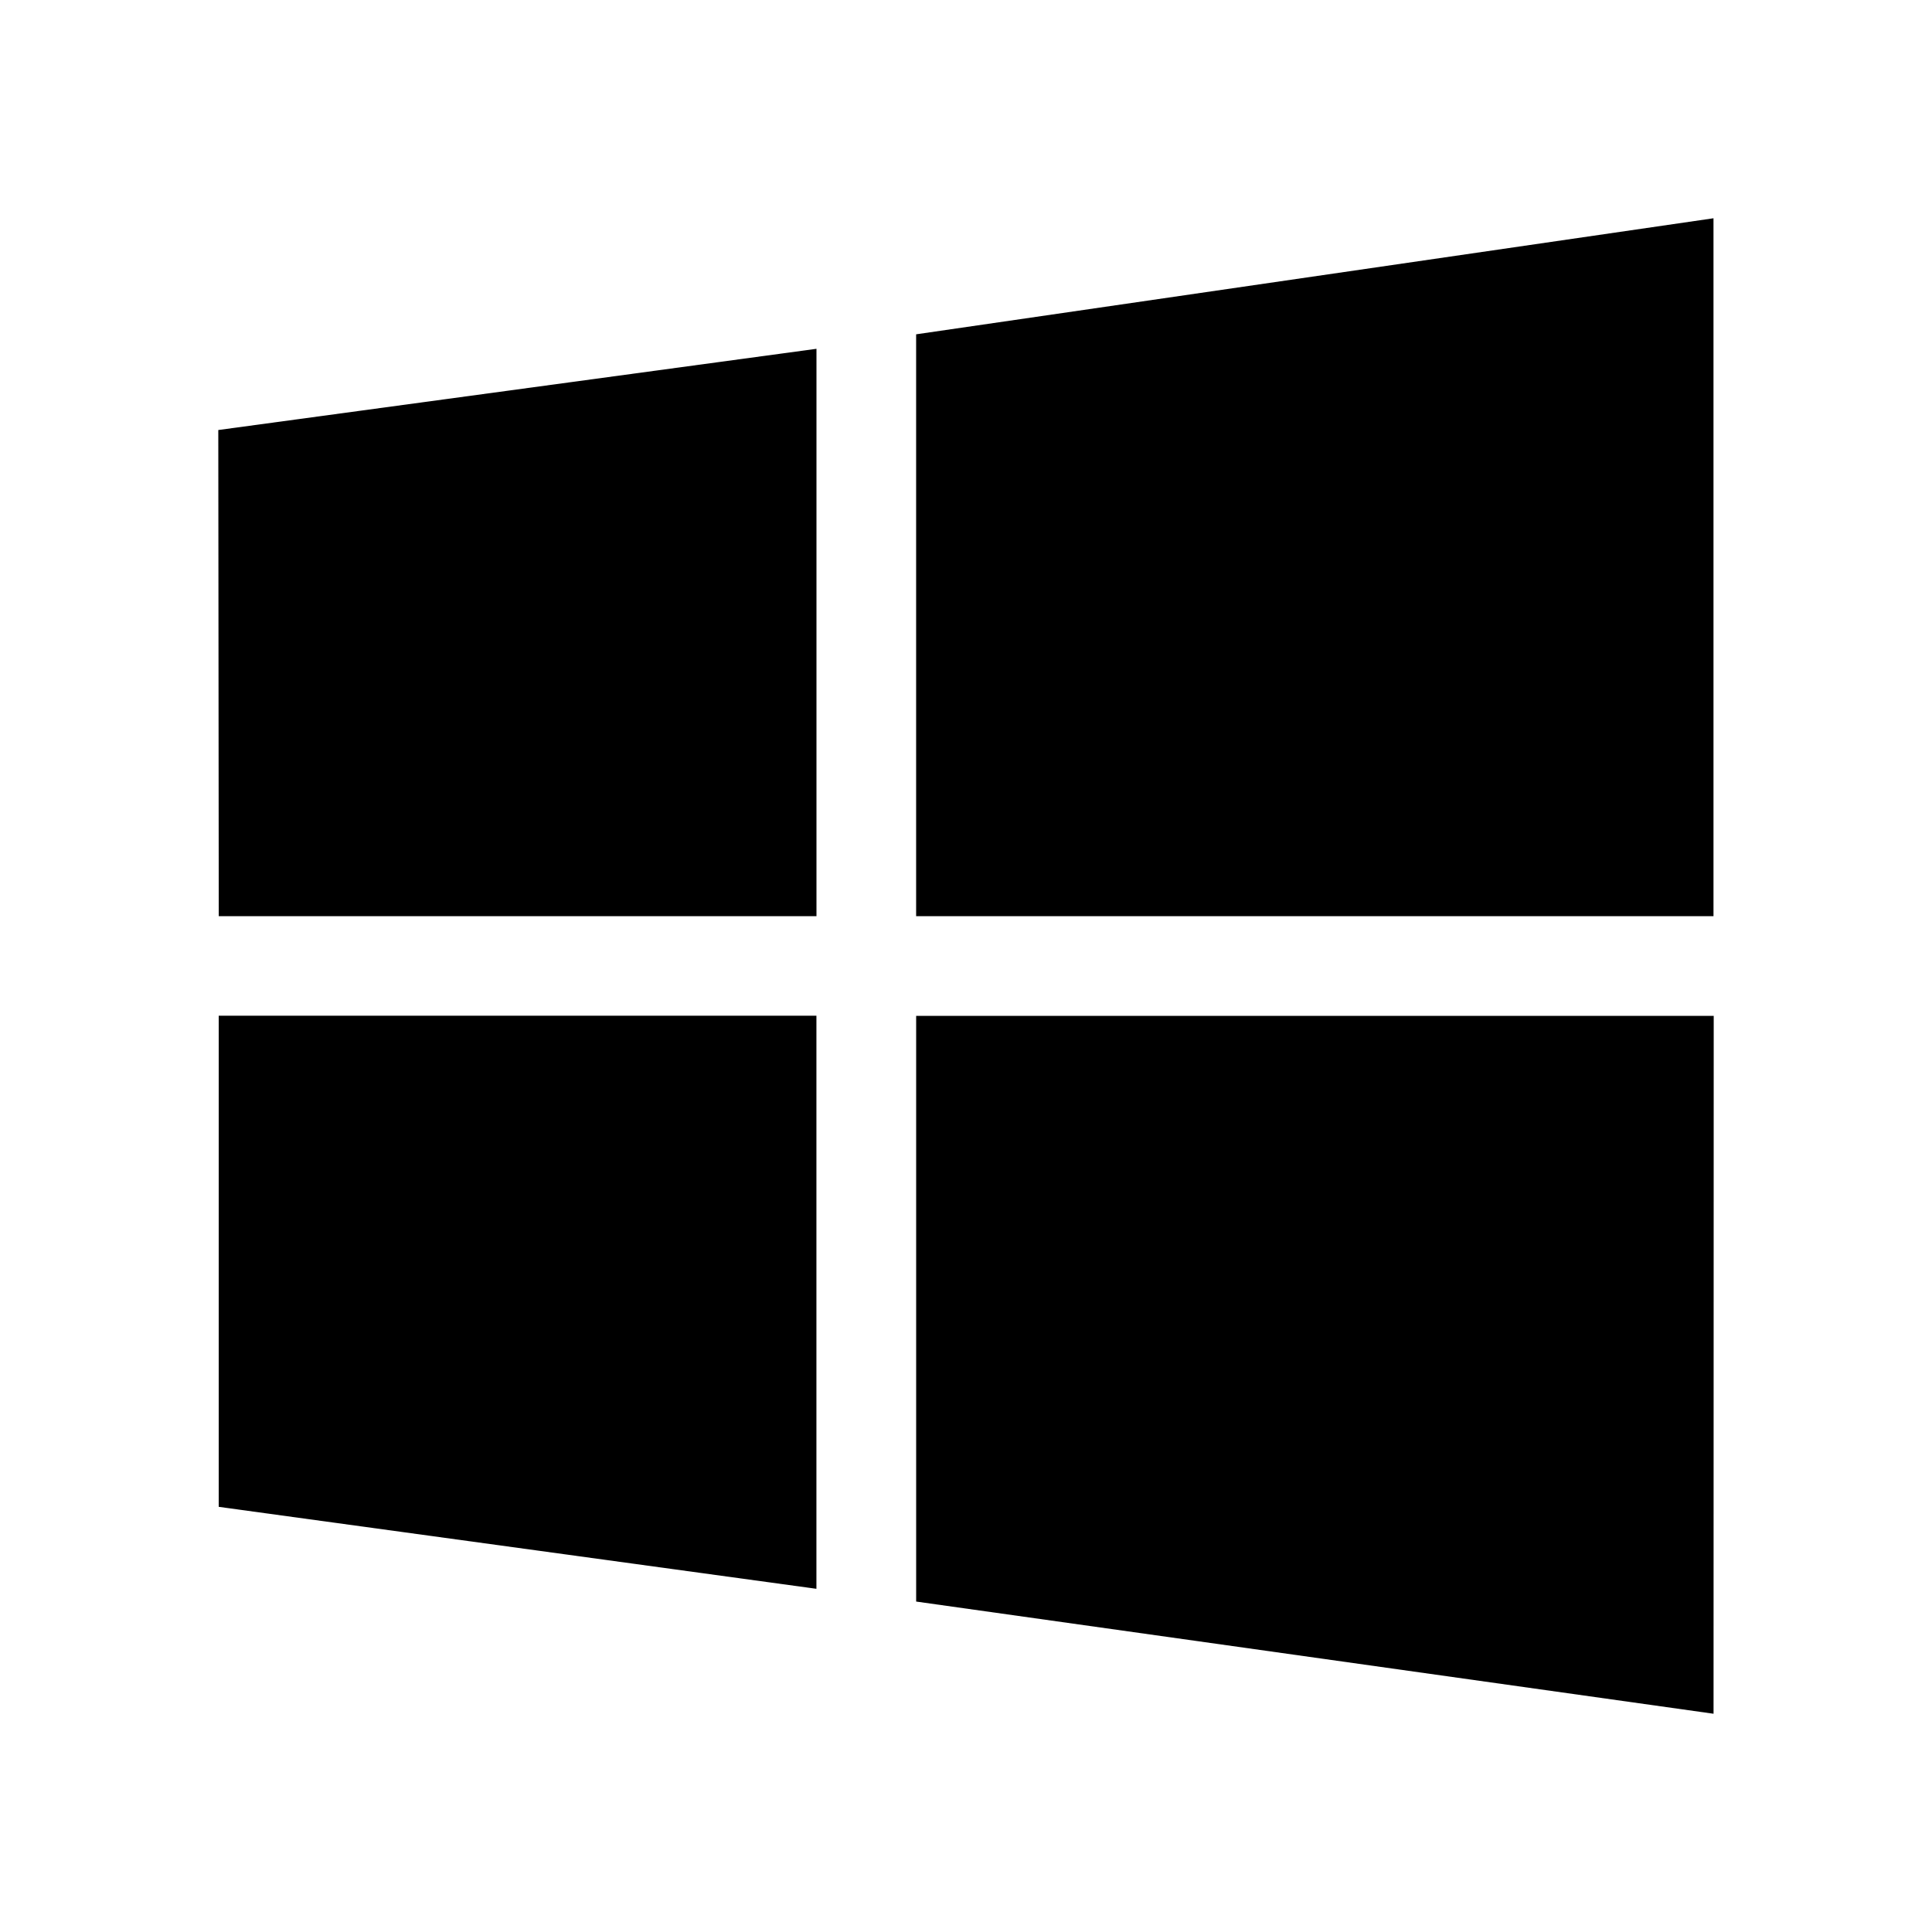 <?xml version="1.0" encoding="utf-8"?>
<svg viewBox="0 0 640 640" shape-rendering="geometricPrecision" text-rendering="geometricPrecision" image-rendering="optimizeQuality" fill-rule="evenodd" clip-rule="evenodd" xmlns="http://www.w3.org/2000/svg">
  <path d="M 72.466 303.49 L 72.311 142.45 L 270.467 115.545 L 270.467 303.49 L 72.467 303.49 L 72.466 303.49 Z M 303.48 110.746 L 567.616 72.302 L 567.616 303.49 L 303.48 303.49 L 303.48 110.746 Z M 567.69 336.511 L 567.634 567.699 L 303.489 530.537 L 303.489 336.513 L 567.689 336.513 L 567.69 336.511 Z M 270.449 526.312 L 72.456 499.16 L 72.456 336.475 L 270.449 336.475 L 270.449 526.312 Z" style=""/>
</svg>